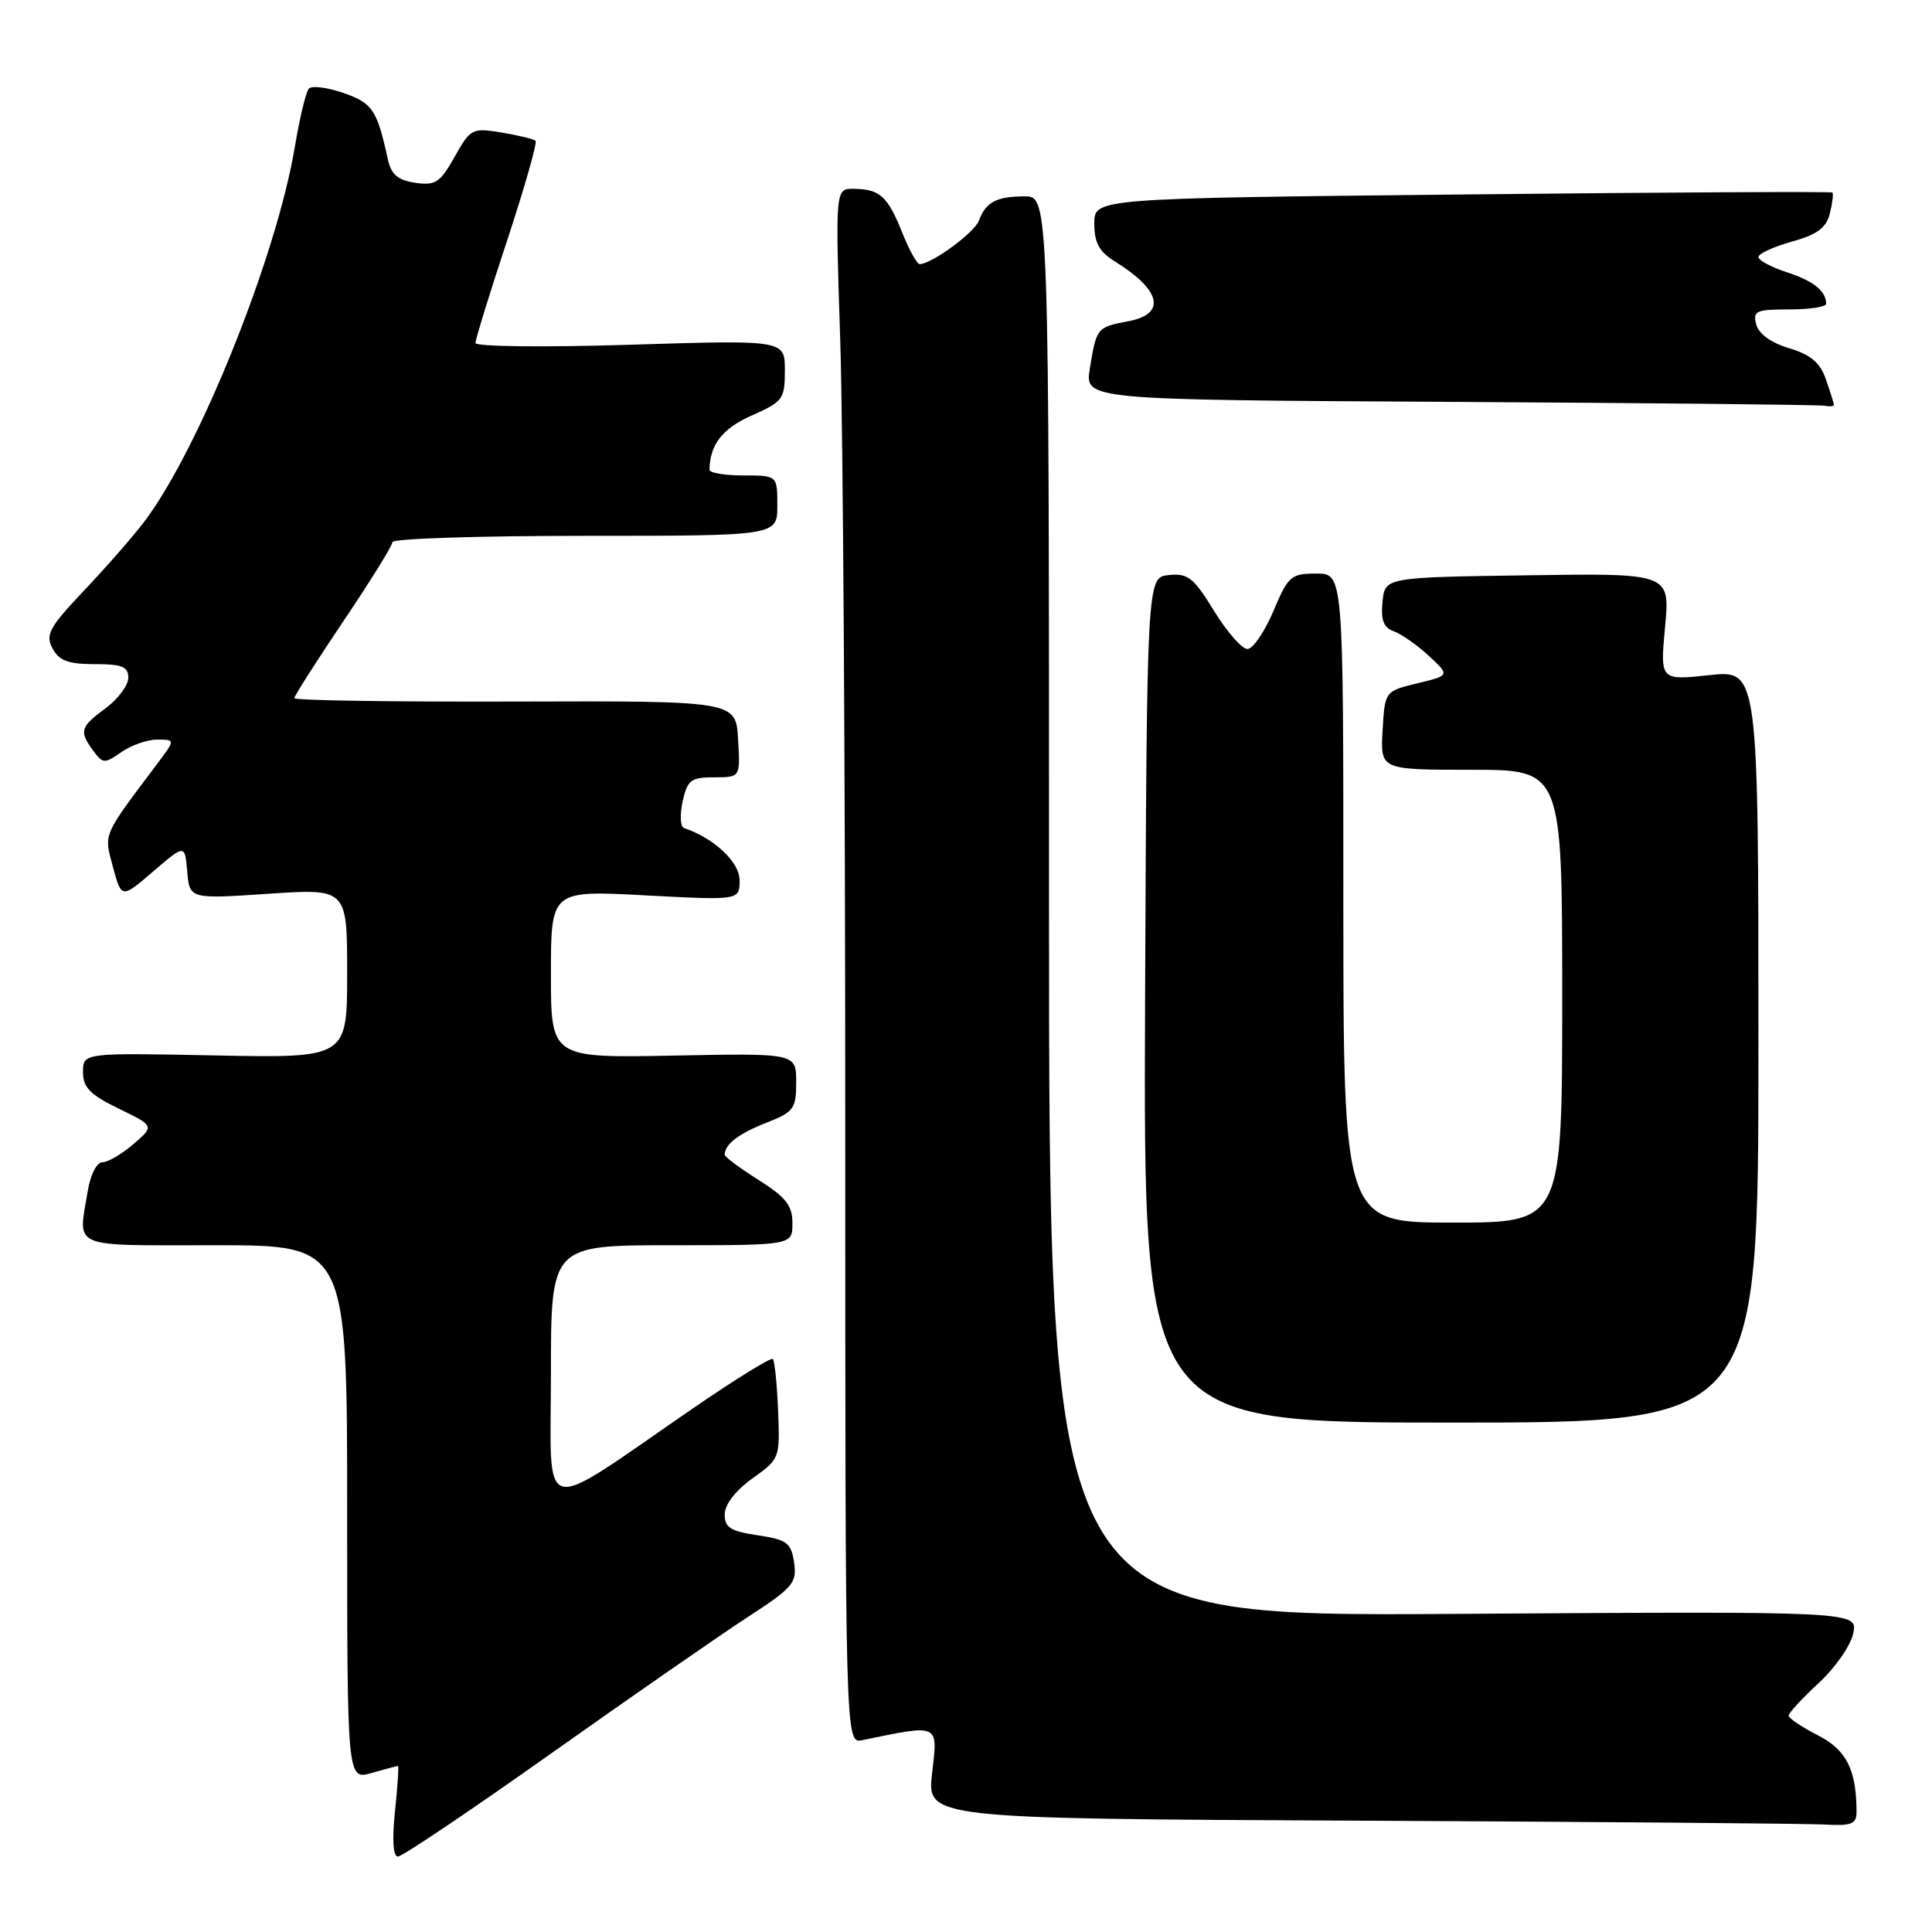 <?xml version="1.0" encoding="UTF-8" standalone="no"?>
<!DOCTYPE svg PUBLIC "-//W3C//DTD SVG 1.1//EN" "http://www.w3.org/Graphics/SVG/1.1/DTD/svg11.dtd" >
<svg xmlns="http://www.w3.org/2000/svg" xmlns:xlink="http://www.w3.org/1999/xlink" version="1.1" viewBox="0 0 256 256">
 <g >
 <path fill="currentColor"
d=" M 73.16 232.25 C 83.83 224.69 95.51 216.59 99.11 214.25 C 105.09 210.36 105.61 209.74 105.22 207.04 C 104.83 204.42 104.30 204.02 100.39 203.43 C 96.77 202.89 96.00 202.40 96.03 200.64 C 96.04 199.34 97.48 197.48 99.71 195.89 C 103.32 193.32 103.36 193.22 103.10 186.90 C 102.96 183.38 102.64 180.31 102.41 180.07 C 102.17 179.83 97.37 182.80 91.74 186.67 C 70.99 200.93 73.00 201.43 73.00 182.01 C 73.00 165.00 73.00 165.00 89.00 165.00 C 105.00 165.00 105.00 165.00 105.00 162.09 C 105.00 159.73 104.15 158.65 100.50 156.34 C 98.03 154.78 96.01 153.28 96.02 153.00 C 96.05 151.61 97.89 150.21 101.50 148.79 C 105.20 147.34 105.50 146.93 105.50 143.39 C 105.50 139.55 105.50 139.55 89.25 139.87 C 73.00 140.19 73.00 140.19 73.00 129.08 C 73.00 117.97 73.00 117.97 85.50 118.64 C 98.00 119.30 98.00 119.30 98.00 116.64 C 98.00 114.23 94.62 111.06 90.62 109.71 C 90.14 109.55 90.07 107.97 90.45 106.21 C 91.08 103.35 91.54 103.00 94.63 103.00 C 98.10 103.00 98.10 103.00 97.80 97.94 C 97.50 92.87 97.50 92.87 68.25 92.96 C 52.16 93.01 39.00 92.81 39.00 92.51 C 39.00 92.21 41.93 87.62 45.50 82.31 C 49.08 77.00 52.00 72.29 52.00 71.83 C 52.00 71.37 63.48 71.00 77.50 71.00 C 103.00 71.00 103.00 71.00 103.00 67.00 C 103.00 63.00 103.00 63.00 98.50 63.00 C 96.03 63.00 94.01 62.66 94.01 62.25 C 94.07 58.89 95.72 56.78 99.62 55.05 C 103.75 53.22 104.00 52.88 104.00 49.08 C 104.00 45.04 104.00 45.04 83.50 45.68 C 72.08 46.04 63.00 45.93 63.00 45.45 C 63.00 44.97 64.89 38.84 67.21 31.83 C 69.52 24.82 71.21 18.89 70.96 18.66 C 70.71 18.42 68.68 17.93 66.46 17.56 C 62.56 16.92 62.35 17.03 60.24 20.78 C 58.32 24.20 57.70 24.61 55.02 24.22 C 52.72 23.88 51.84 23.13 51.40 21.14 C 49.96 14.55 49.36 13.65 45.51 12.32 C 43.37 11.58 41.31 11.32 40.93 11.74 C 40.54 12.16 39.70 15.65 39.06 19.50 C 36.64 33.94 26.46 59.34 19.21 69.00 C 17.77 70.92 14.17 75.05 11.21 78.17 C 6.52 83.13 5.98 84.10 6.96 85.92 C 7.83 87.55 9.04 88.00 12.54 88.00 C 16.18 88.00 17.00 88.33 17.00 89.81 C 17.00 90.81 15.65 92.62 14.00 93.84 C 10.61 96.35 10.46 96.87 12.35 99.47 C 13.63 101.21 13.85 101.22 16.08 99.66 C 17.38 98.75 19.52 98.00 20.84 98.00 C 23.24 98.00 23.24 98.00 20.80 101.25 C 13.51 110.95 13.76 110.38 14.97 114.89 C 16.10 119.07 16.10 119.07 20.30 115.47 C 24.50 111.86 24.50 111.86 24.81 115.49 C 25.13 119.13 25.13 119.13 35.56 118.43 C 46.00 117.73 46.00 117.73 46.00 128.96 C 46.00 140.20 46.00 140.20 28.50 139.85 C 11.00 139.50 11.00 139.50 11.00 142.05 C 11.00 144.10 11.93 145.05 15.73 146.90 C 20.47 149.20 20.47 149.20 17.68 151.60 C 16.14 152.92 14.30 154.00 13.58 154.00 C 12.83 154.00 11.99 155.63 11.64 157.75 C 10.35 165.58 9.01 165.00 28.50 165.00 C 46.00 165.00 46.00 165.00 46.00 200.43 C 46.00 235.86 46.00 235.86 49.24 234.93 C 51.03 234.42 52.60 234.00 52.73 234.00 C 52.86 234.00 52.69 236.70 52.34 240.00 C 51.94 243.82 52.09 246.00 52.73 246.00 C 53.30 246.00 62.49 239.81 73.16 232.25 Z  M 246.00 240.12 C 246.00 234.51 244.67 231.87 240.87 229.93 C 238.74 228.85 237.00 227.67 237.00 227.33 C 237.00 226.98 238.80 225.03 240.99 223.01 C 243.19 220.98 245.25 218.01 245.57 216.41 C 246.15 213.50 246.15 213.50 192.58 213.85 C 139.00 214.19 139.00 214.19 139.00 120.10 C 139.00 26.00 139.00 26.00 135.75 26.02 C 132.02 26.03 130.62 26.78 129.71 29.24 C 129.13 30.82 123.44 34.99 121.86 35.00 C 121.51 35.00 120.45 33.09 119.52 30.75 C 117.61 25.98 116.55 25.04 113.09 25.02 C 110.68 25.00 110.68 25.00 111.34 45.25 C 111.70 56.39 112.00 102.75 112.00 148.27 C 112.00 231.04 112.00 231.04 114.25 230.58 C 124.57 228.46 124.28 228.32 123.51 234.93 C 122.81 240.98 122.81 240.98 180.15 241.25 C 211.69 241.40 239.41 241.63 241.75 241.76 C 245.32 241.96 246.00 241.70 246.00 240.12 Z  M 233.00 138.63 C 233.00 88.77 233.00 88.77 226.49 89.46 C 219.97 90.16 219.97 90.16 220.63 83.06 C 221.29 75.95 221.29 75.95 202.40 76.23 C 183.50 76.50 183.50 76.50 183.19 79.76 C 182.95 82.18 183.34 83.18 184.69 83.65 C 185.68 84.01 187.77 85.46 189.31 86.89 C 192.13 89.50 192.13 89.50 187.81 90.54 C 183.50 91.59 183.50 91.59 183.20 96.79 C 182.90 102.00 182.90 102.00 194.95 102.00 C 207.00 102.00 207.00 102.00 207.00 132.00 C 207.00 162.00 207.00 162.00 192.50 162.00 C 178.00 162.00 178.00 162.00 178.00 119.00 C 178.00 76.00 178.00 76.00 174.41 76.00 C 171.06 76.00 170.69 76.32 168.72 81.00 C 167.55 83.75 166.01 86.00 165.29 86.00 C 164.57 86.00 162.58 83.73 160.87 80.95 C 158.16 76.53 157.39 75.93 154.86 76.20 C 151.97 76.50 151.97 76.50 151.73 132.50 C 151.50 188.50 151.50 188.50 192.25 188.50 C 233.00 188.50 233.00 188.50 233.00 138.63 Z  M 243.00 53.65 C 243.00 53.46 242.53 51.95 241.95 50.29 C 241.17 48.04 239.94 47.00 237.07 46.14 C 234.67 45.42 233.03 44.24 232.71 42.99 C 232.24 41.20 232.68 41.00 237.09 41.00 C 239.79 41.00 241.99 40.66 241.98 40.25 C 241.95 38.55 240.29 37.22 236.75 36.07 C 234.69 35.40 233.00 34.49 233.00 34.05 C 233.00 33.62 234.99 32.70 237.42 32.02 C 240.80 31.08 241.99 30.20 242.47 28.27 C 242.81 26.89 242.96 25.65 242.80 25.51 C 242.63 25.37 220.56 25.48 193.75 25.77 C 145.00 26.28 145.00 26.28 145.00 29.62 C 145.00 32.18 145.64 33.35 147.75 34.66 C 153.89 38.46 154.58 41.61 149.49 42.57 C 145.36 43.34 145.27 43.45 144.41 48.84 C 143.75 52.98 143.75 52.98 192.12 53.25 C 218.73 53.40 241.06 53.63 241.75 53.76 C 242.44 53.89 243.00 53.84 243.00 53.65 Z "/>
</g>
</svg>